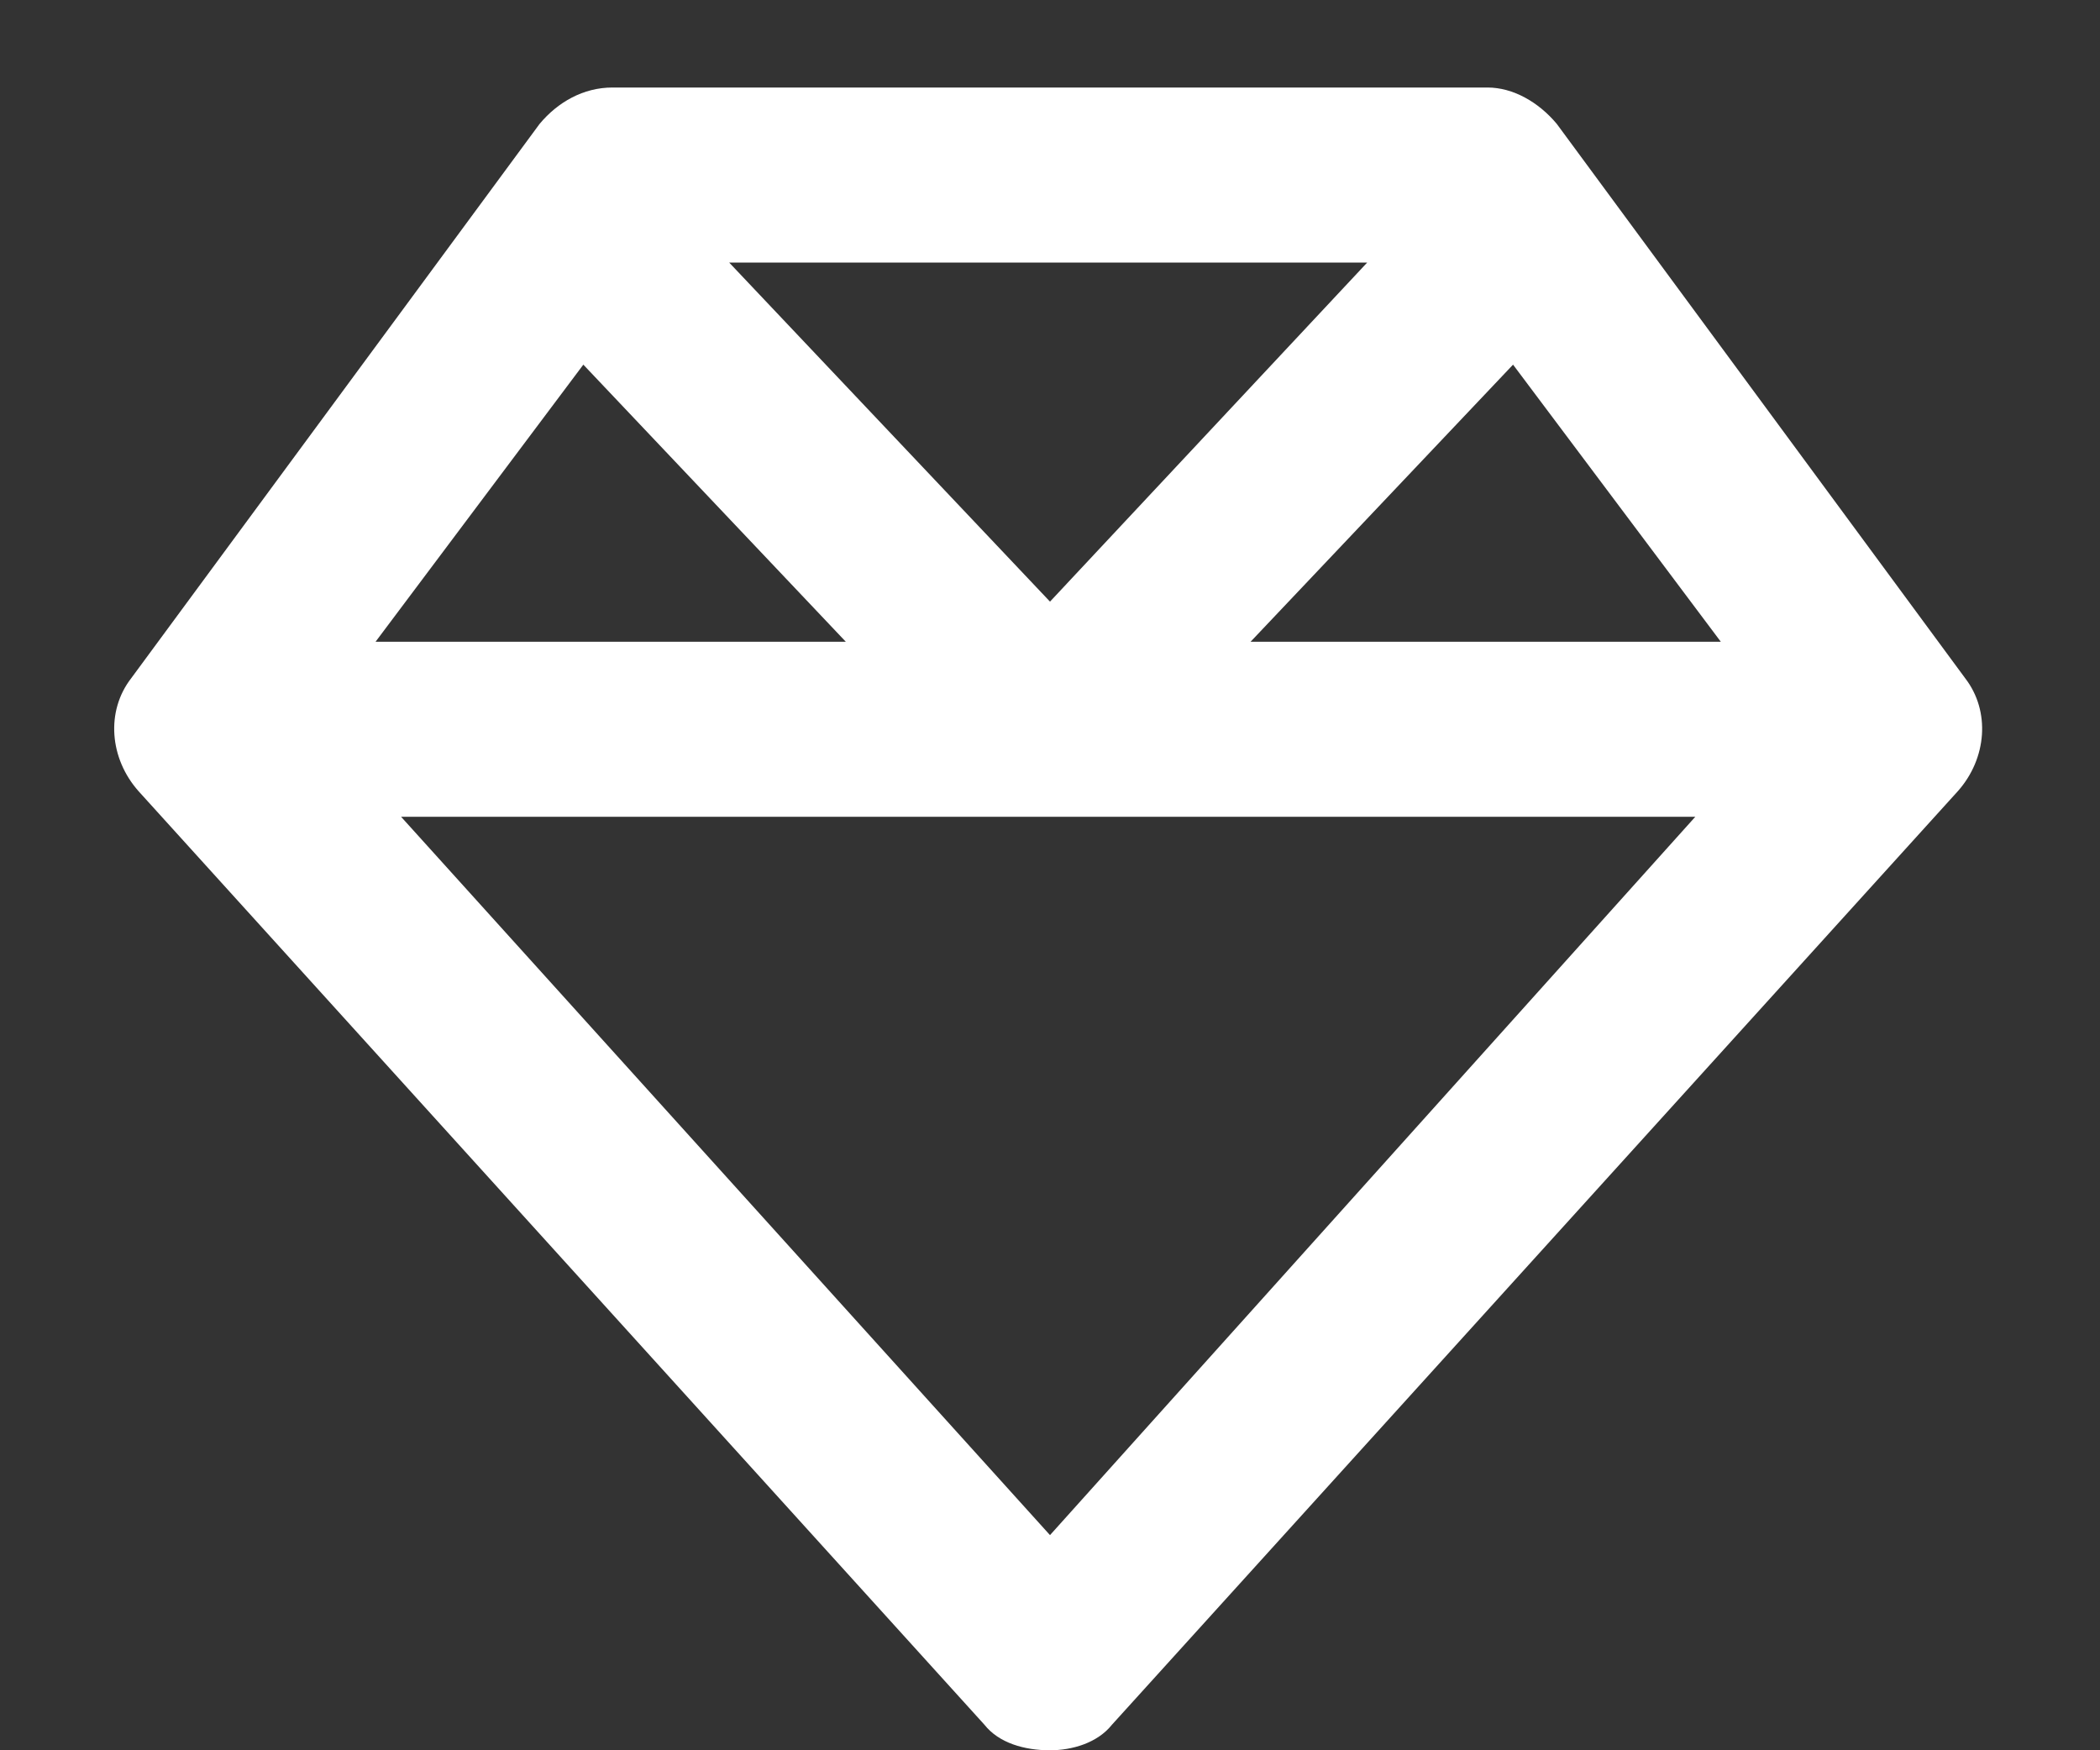 <svg width="18" height="15" viewBox="0 0 18 15" fill="none" xmlns="http://www.w3.org/2000/svg">
<rect x="0" y="0" width="18" height="15" fill="#333333" stroke="none"/>
<path d="M6.25 2.25L9 5.156L11.719 2.25H6.25ZM12.969 3.125L10.719 5.5H14.75L12.969 3.125ZM14.531 7H9H3.438L9 13.156L14.531 7ZM3.219 5.5H7.25L5 3.125L3.219 5.5ZM16.781 6.781L9.531 14.781C9.406 14.938 9.188 15 9 15C8.781 15 8.562 14.938 8.438 14.781L1.188 6.781C0.938 6.5 0.906 6.094 1.125 5.812L4.625 1.062C4.781 0.875 5 0.75 5.25 0.75H12.75C12.969 0.75 13.188 0.875 13.344 1.062L16.844 5.812C17.062 6.094 17.031 6.5 16.781 6.781Z" fill="white"/>
</svg>

